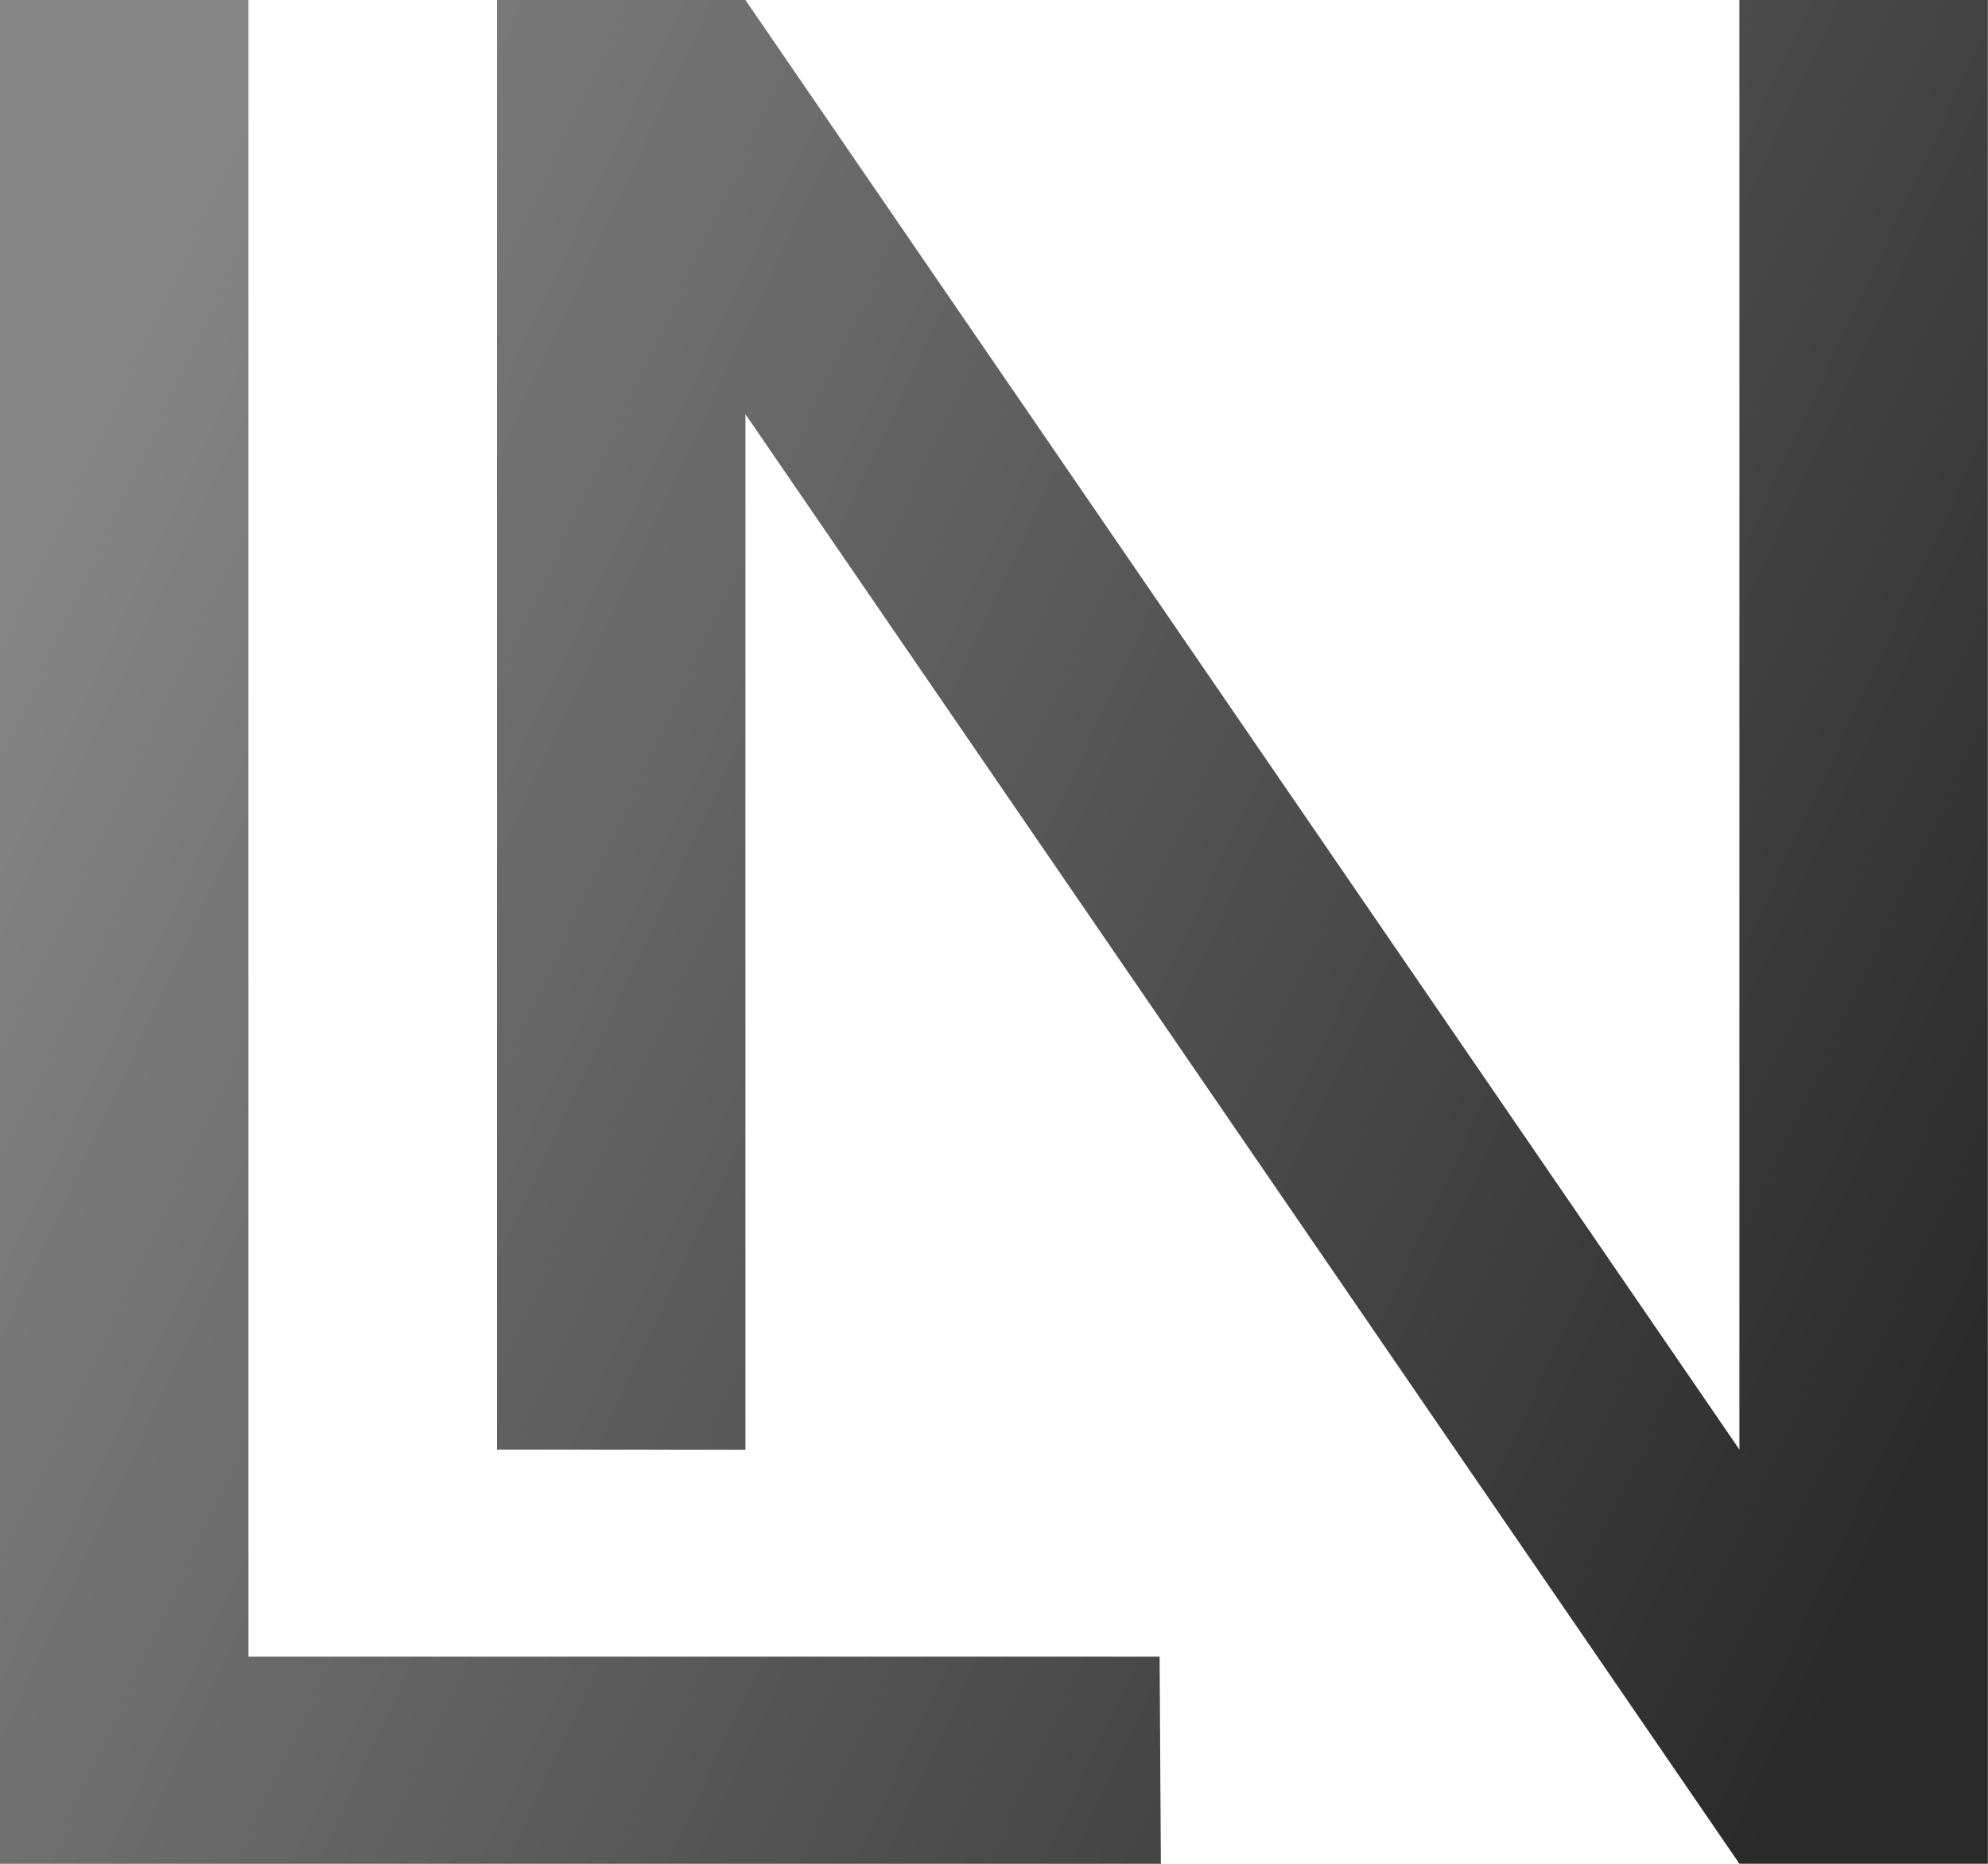 <?xml version="1.0" encoding="UTF-8" standalone="no"?>
<!-- Created with Inkscape (http://www.inkscape.org/) -->

<svg
   width="12.7mm"
   height="11.906mm"
   viewBox="0 0 12.7 11.906"
   version="1.1"
   id="svg5"
   xmlns:inkscape="http://www.inkscape.org/namespaces/inkscape"
   xmlns:sodipodi="http://sodipodi.sourceforge.net/DTD/sodipodi-0.dtd"
   xmlns:xlink="http://www.w3.org/1999/xlink"
   xmlns="http://www.w3.org/2000/svg"
   xmlns:svg="http://www.w3.org/2000/svg">
  <sodipodi:namedview
     id="namedview7"
     pagecolor="#ffffff"
     bordercolor="#000000"
     borderopacity="0.25"
     inkscape:showpageshadow="2"
     inkscape:pageopacity="0.0"
     inkscape:pagecheckerboard="0"
     inkscape:deskcolor="#d1d1d1"
     inkscape:document-units="mm"
     showgrid="false"
     showguides="false">
    <sodipodi:guide
       position="-31.443,45.475"
       orientation="1,0"
       id="guide406"
       inkscape:locked="false" />
    <sodipodi:guide
       position="-29.776,52.423"
       orientation="1,0"
       id="guide455"
       inkscape:locked="false" />
    <inkscape:grid
       type="xygrid"
       id="grid506" />
    <sodipodi:guide
       position="-21.349,55.169"
       orientation="0.843,0.537"
       id="guide532"
       inkscape:locked="false"
       inkscape:label="180"
       inkscape:color="rgb(0,134,229)" />
    <sodipodi:guide
       position="-20.026,55.963"
       orientation="0.843,0.537"
       id="guide1281"
       inkscape:label="180"
       inkscape:locked="false"
       inkscape:color="rgb(0,134,229)" />
  </sodipodi:namedview>
  <defs
     id="defs2">
    <linearGradient
       inkscape:collect="always"
       id="linearGradient2306">
      <stop
         style="stop-color:#000000;stop-opacity:0.834;"
         offset="0"
         id="stop2302" />
      <stop
         style="stop-color:#000000;stop-opacity:0.48;"
         offset="1"
         id="stop2304" />
    </linearGradient>
    <linearGradient
       inkscape:collect="always"
       xlink:href="#linearGradient2306"
       id="linearGradient8210"
       gradientUnits="userSpaceOnUse"
       x1="47.145"
       y1="85.45"
       x2="34.445"
       y2="79.497" />
    <linearGradient
       inkscape:collect="always"
       xlink:href="#linearGradient2306"
       id="linearGradient8212"
       gradientUnits="userSpaceOnUse"
       x1="47.145"
       y1="85.45"
       x2="34.445"
       y2="79.497" />
    <linearGradient
       inkscape:collect="always"
       xlink:href="#linearGradient2306"
       id="linearGradient8214"
       gradientUnits="userSpaceOnUse"
       x1="47.145"
       y1="85.45"
       x2="34.445"
       y2="79.497" />
    <linearGradient
       inkscape:collect="always"
       xlink:href="#linearGradient2306"
       id="linearGradient8216"
       gradientUnits="userSpaceOnUse"
       x1="47.145"
       y1="85.45"
       x2="34.445"
       y2="79.497" />
    <linearGradient
       inkscape:collect="always"
       xlink:href="#linearGradient2306"
       id="linearGradient8218"
       gradientUnits="userSpaceOnUse"
       x1="47.145"
       y1="85.45"
       x2="34.445"
       y2="79.497" />
  </defs>
  <g
     inkscape:label="Layer 1"
     inkscape:groupmode="layer"
     id="layer1"
     transform="translate(-41.506,-159.669)">
    <g
       id="g8208"
       inkscape:export-filename="LN_box-NB.svg"
       inkscape:export-xdpi="114.44725"
       inkscape:export-ydpi="114.44725"
       transform="translate(-100.405,37.602)">
      <g
         id="g8206"
         inkscape:export-filename=".\LN Full Gradient.svg"
         inkscape:export-xdpi="96"
         inkscape:export-ydpi="96"
         transform="translate(-0.442,4.714)">
        <g
           id="g8204"
           inkscape:export-filename="LN - bold.svg"
           inkscape:export-xdpi="96"
           inkscape:export-ydpi="96"
           transform="translate(107.908,43.809)"
           style="fill:url(#linearGradient8218);fill-opacity:1;fill-rule:nonzero">
          <g
             aria-label="L"
             id="g8198"
             style="font-size:16.581px;font-family:Arial;-inkscape-font-specification:Arial;fill:url(#linearGradient8212);fill-opacity:1;fill-rule:nonzero;stroke-width:2;stroke-linecap:round"
             transform="translate(-0.807,-0.114)">
            <path
               d="m 35.252,85.564 v -11.906 h 1.587 v 10.583 h 5.821 l 0.008,1.323 z"
               id="path8196"
               sodipodi:nodetypes="ccccccc"
               style="fill:url(#linearGradient8210);fill-opacity:1;fill-rule:nonzero" />
          </g>
          <g
             aria-label="N"
             id="g8202"
             style="font-size:16.581px;font-family:Arial;-inkscape-font-specification:Arial;fill:url(#linearGradient8216);fill-opacity:1;fill-rule:nonzero;stroke-width:2;stroke-linecap:round"
             transform="translate(-1.471,-0.114)">
            <path
               d="m 39.091,82.918 v -9.26 h 1.587 l 6.35,9.26 v -9.26 h 1.587 v 11.906 h -1.587 l -6.35,-9.26 v 6.615 z"
               id="path8200"
               sodipodi:nodetypes="ccccccccccc"
               style="fill:url(#linearGradient8214);fill-opacity:1;fill-rule:nonzero" />
          </g>
        </g>
      </g>
    </g>
  </g>
</svg>
